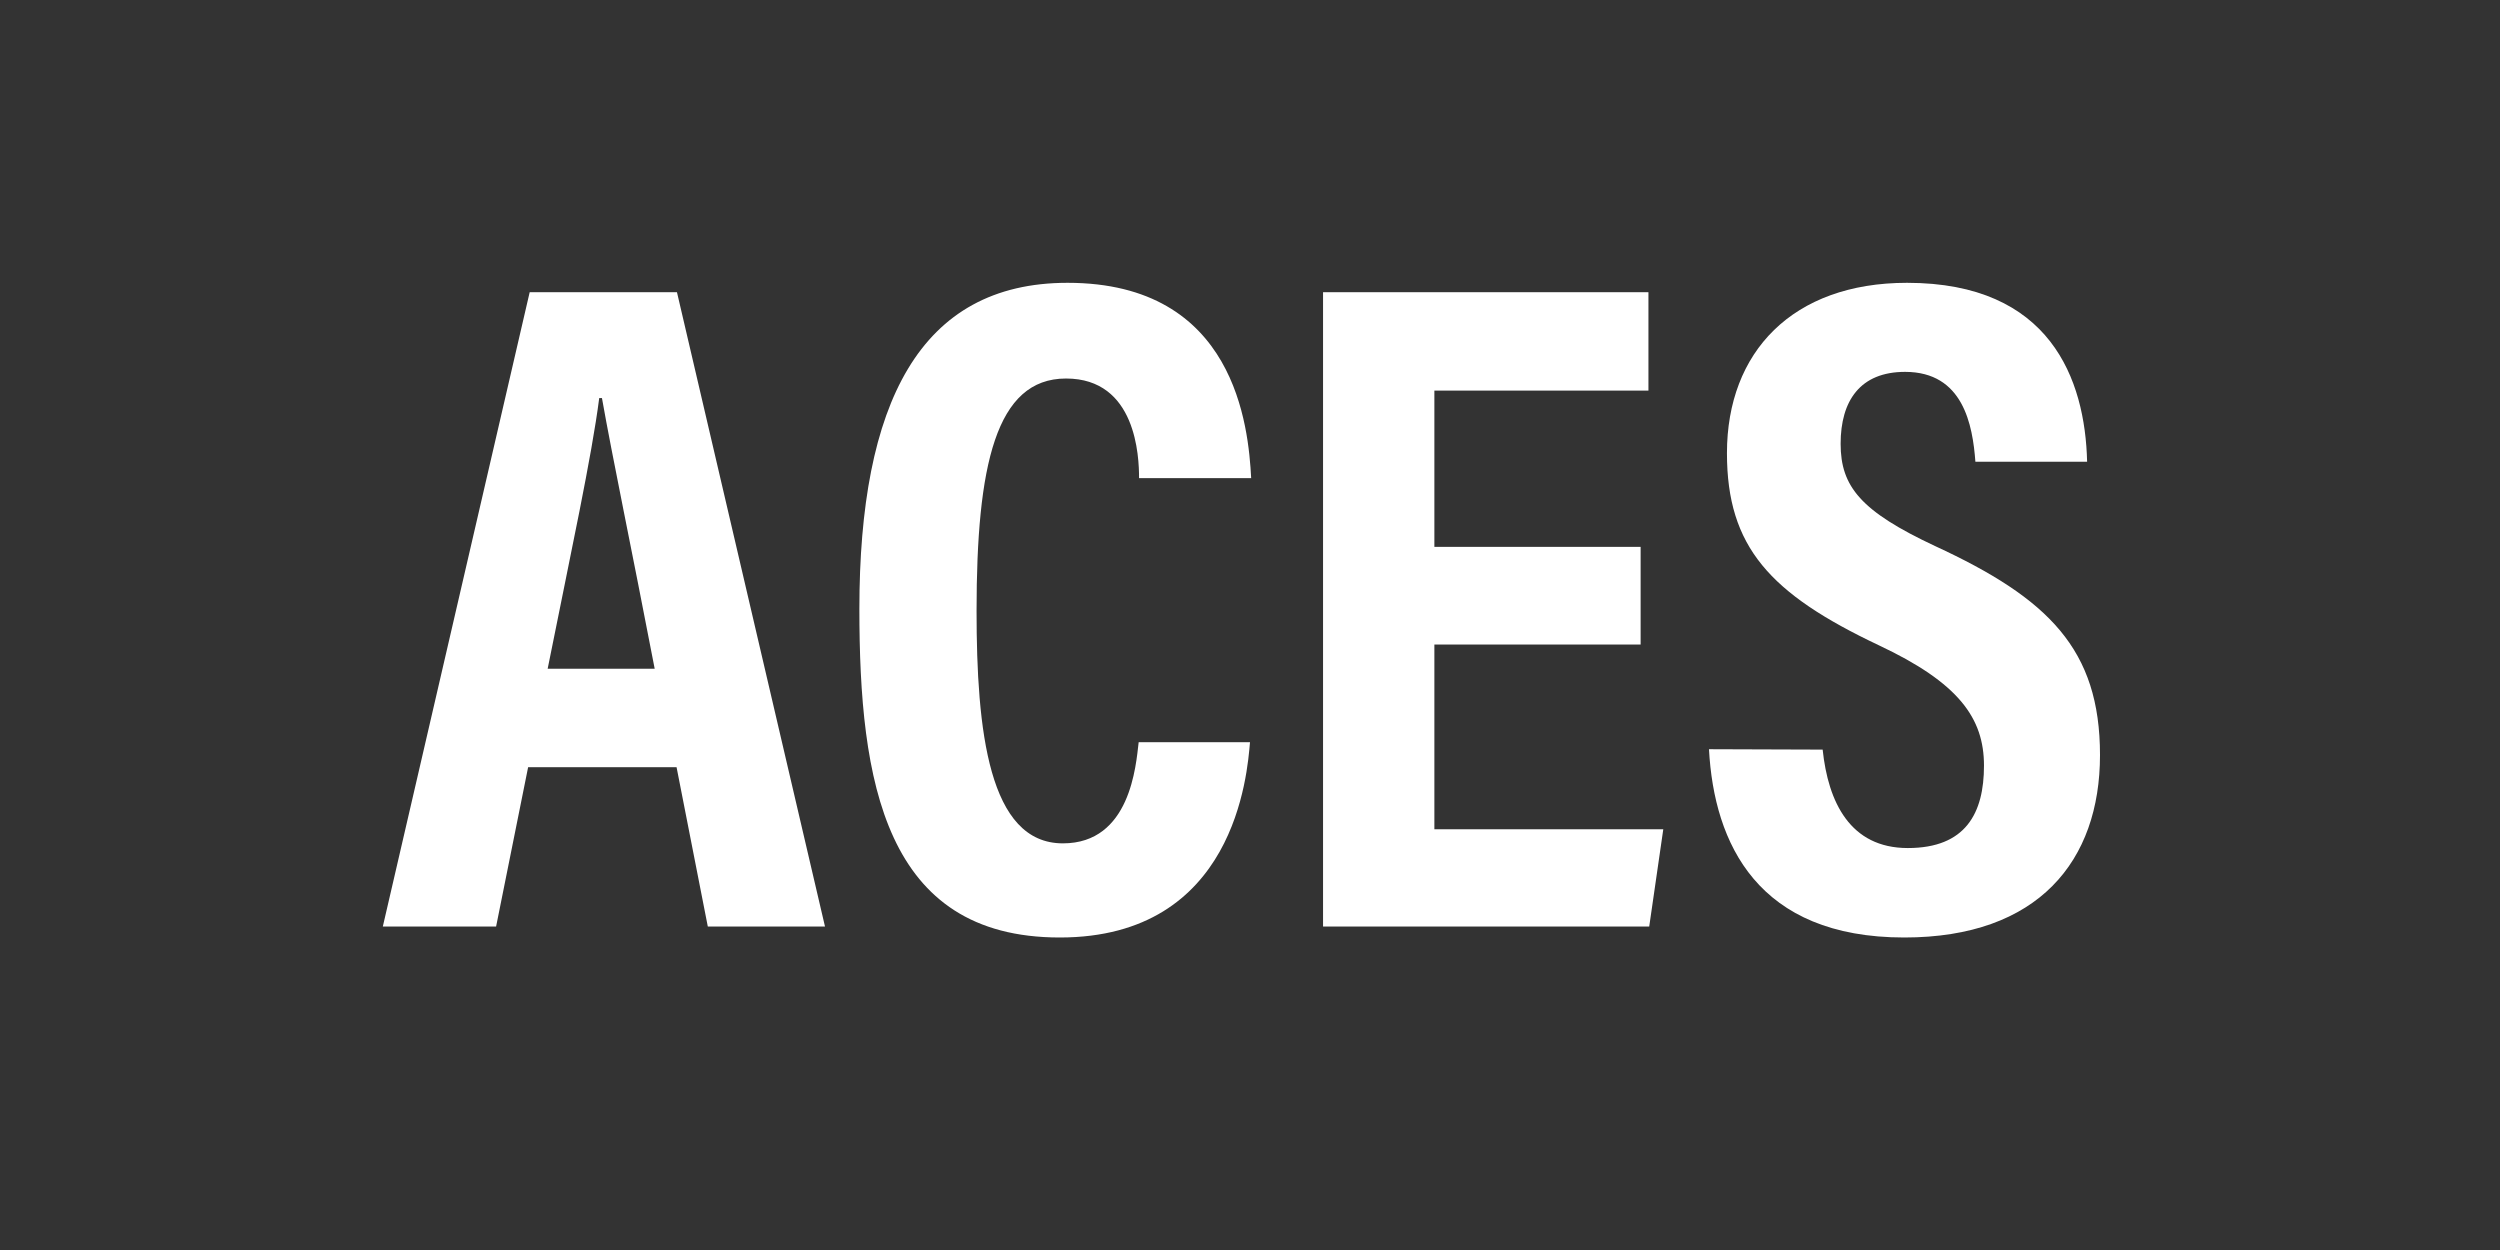 <svg xmlns="http://www.w3.org/2000/svg" width="64" height="32" viewBox="0 0 64 32"><rect x="0" y="0" width="64" height="32" fill="#333333" stroke="none"/><rect width="64" height="32" style="fill:none"/><path d="M13.52,19.64l-.82,4.08H9.8L13.56,7.48h3.77l3.79,16.24h-3l-.8-4.08Zm3.24-2.52c-.6-3.12-1.08-5.4-1.35-6.93h-.07c-.19,1.49-.72,3.93-1.32,6.93Z" style="fill:#fff"/><path d="M32,19c-.07.81-.38,5-4.87,5S22,20,22,15.59c0-5.26,1.54-8.35,5.33-8.35,4.3,0,4.63,3.69,4.7,5H29.16c0-.55-.07-2.55-1.87-2.55S25,11.92,25,15.64c0,3.07.31,5.95,2.21,5.95,1.73,0,1.87-2,1.94-2.59Z" style="fill:#fff"/><path d="M42,16.5H36.72v4.73h5.86l-.36,2.49H33.87V7.48H42.2V10H36.72v4H42Z" style="fill:#fff"/><path d="M46.66,19.19c.14,1.34.7,2.52,2.18,2.52s1.95-.89,1.95-2.11-.65-2.12-2.69-3.08C45.31,15.2,44.21,14,44.21,11.6c0-2.59,1.68-4.36,4.61-4.36,3.67,0,4.56,2.47,4.61,4.58H50.57c-.07-.94-.31-2.3-1.8-2.3-1.15,0-1.65.74-1.65,1.84s.52,1.73,2.42,2.62c2.9,1.34,4.22,2.64,4.22,5.35S52.18,24,48.75,24c-3.75,0-4.87-2.4-5-4.82Z" style="fill:#fff"/></svg>